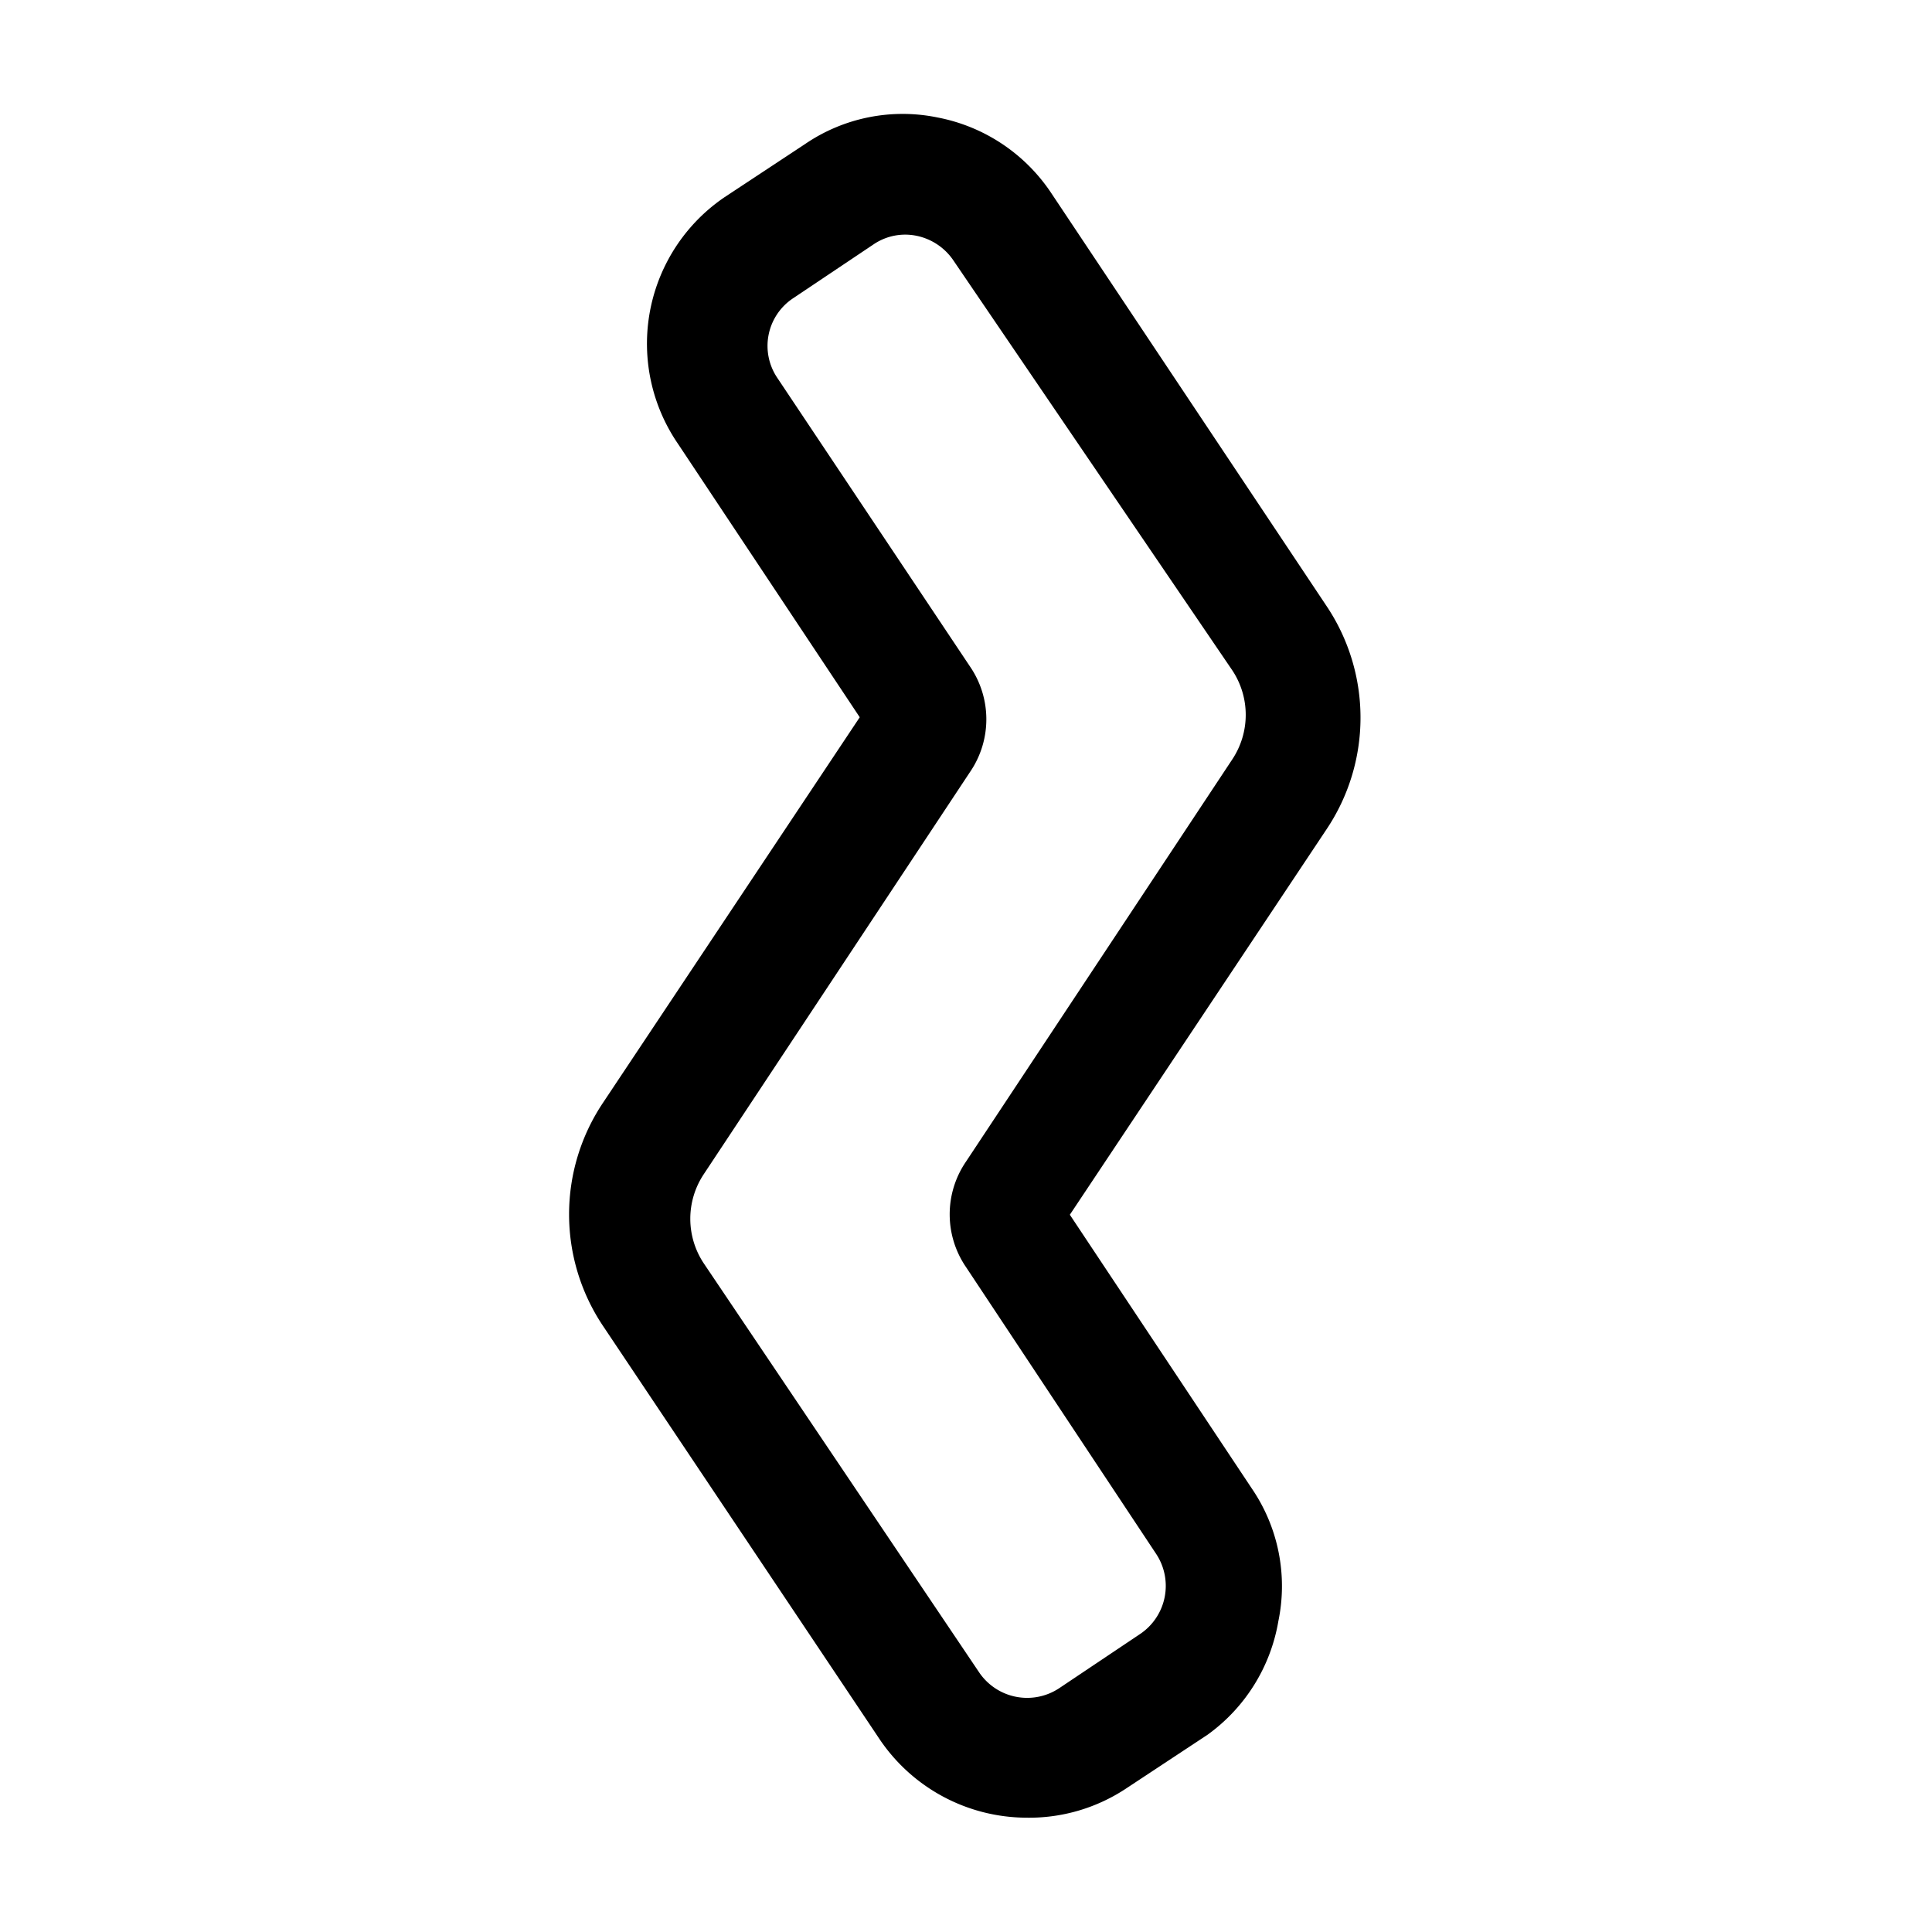 <svg xmlns="http://www.w3.org/2000/svg" viewBox="0 0 24 24"><g id="abstract"><path fill="currentColor" id="abstract-1" d="M12.75,22.58a2.21,2.21,0,0,1-1.84-1h0L7.49,16.47a2.49,2.49,0,0,1,0-2.77l3.19-4.79L8.42,5.51A2.2,2.2,0,0,1,9,2.45l1-.66a2.15,2.15,0,0,1,1.65-.33,2.19,2.19,0,0,1,1.41.94l3.42,5.13a2.49,2.49,0,0,1,0,2.77l-3.19,4.79,2.26,3.4a2.15,2.15,0,0,1,.33,1.65A2.19,2.19,0,0,1,15,21.55l-1,.66A2.18,2.18,0,0,1,12.75,22.58Zm-.59-1.81a.72.72,0,0,0,1,.2l1-.67a.72.72,0,0,0,.2-1L12,15.74a1.16,1.16,0,0,1,0-1.31l3.31-5a1,1,0,0,0,0-1.1L11.84,3.23a.73.73,0,0,0-.45-.3.7.7,0,0,0-.53.1l-1,.67a.71.71,0,0,0-.2,1l2.39,3.58a1.16,1.16,0,0,1,0,1.31l-3.31,5a1,1,0,0,0,0,1.1Z"/></g></svg>